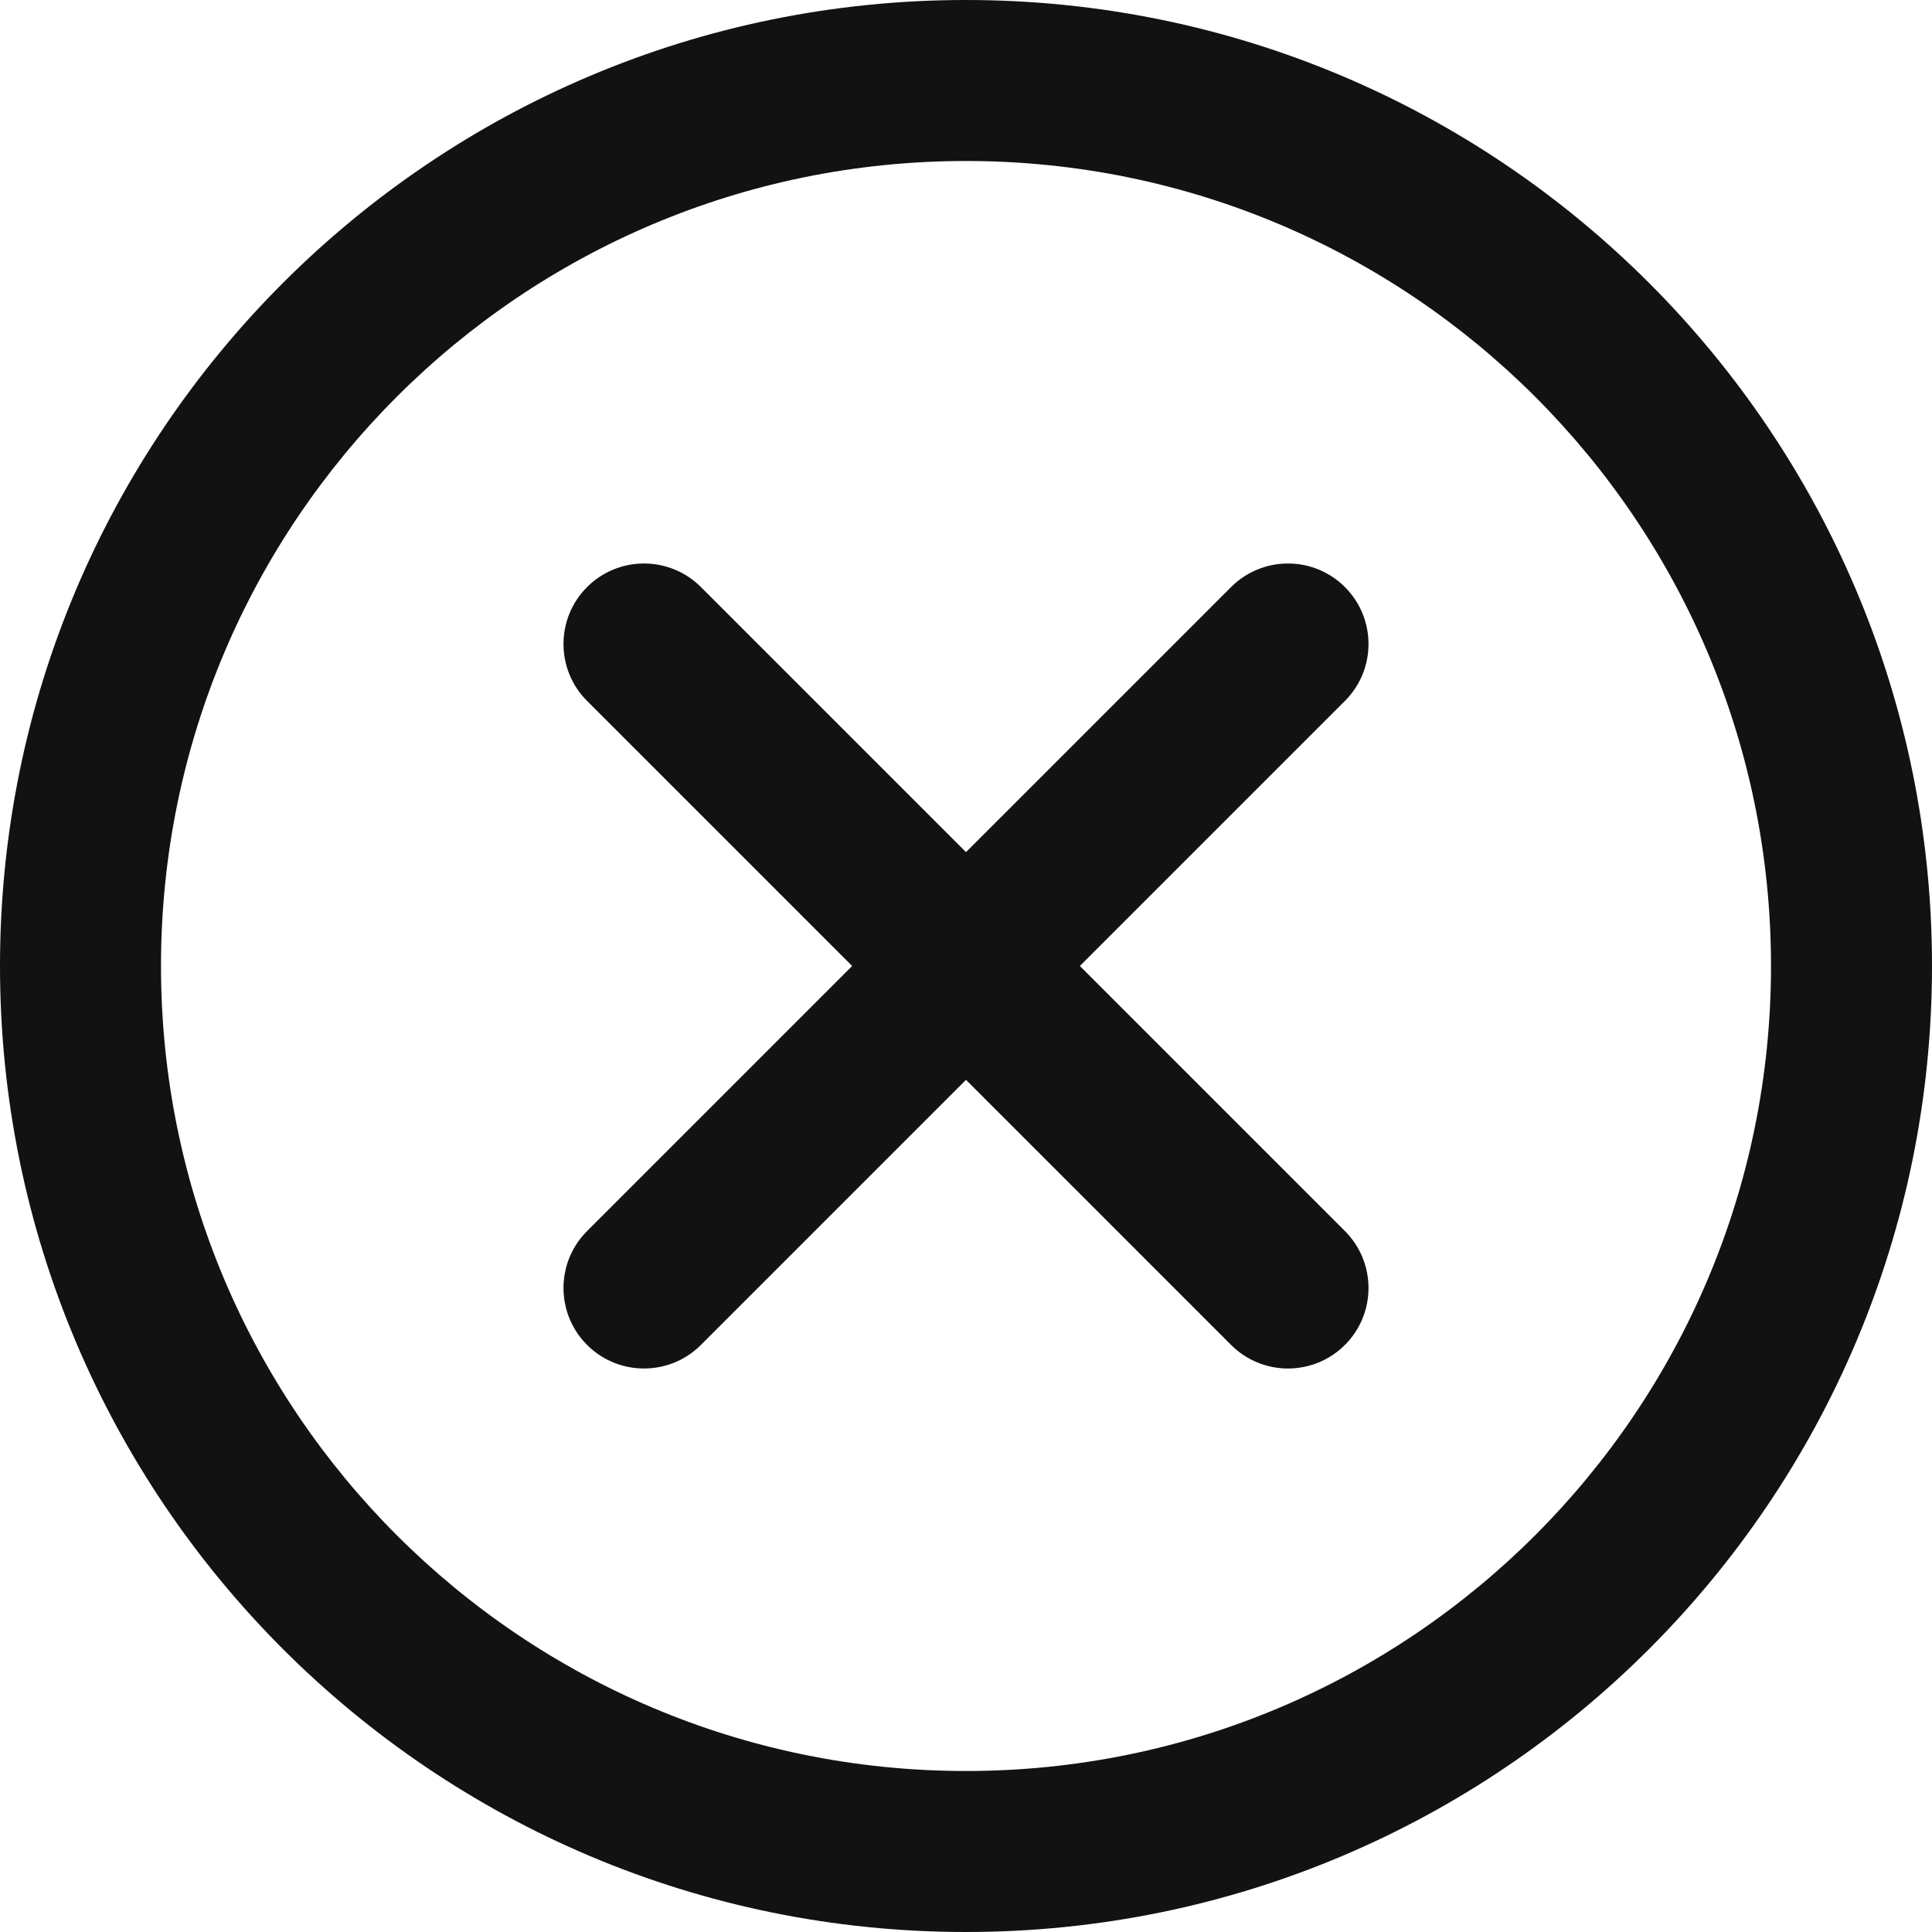 <svg width="45" height="45" viewBox="0 0 45 45" fill="none" xmlns="http://www.w3.org/2000/svg">
<path fill-rule="evenodd" clip-rule="evenodd" d="M22.5 0C34.926 0 45 10.074 45 22.5C45 34.926 34.926 45 22.5 45C10.074 45 0 34.926 0 22.5C0 10.074 10.074 0 22.5 0ZM41.25 22.5C41.25 12.145 32.855 3.75 22.5 3.75C12.145 3.75 3.75 12.145 3.75 22.5C3.75 32.855 12.145 41.25 22.5 41.25C32.855 41.25 41.25 32.855 41.25 22.5ZM31.326 13.674C32.058 14.406 32.058 15.594 31.326 16.326L25.152 22.5L31.326 28.674C32.058 29.406 32.058 30.594 31.326 31.326C30.594 32.058 29.406 32.058 28.674 31.326L22.5 25.152L16.326 31.326C15.594 32.058 14.406 32.058 13.674 31.326C12.942 30.594 12.942 29.406 13.674 28.674L19.848 22.5L13.674 16.326C12.942 15.594 12.942 14.406 13.674 13.674C14.406 12.942 15.594 12.942 16.326 13.674L22.5 19.848L28.674 13.674C29.406 12.942 30.594 12.942 31.326 13.674Z" fill="#121212"/>
</svg>
